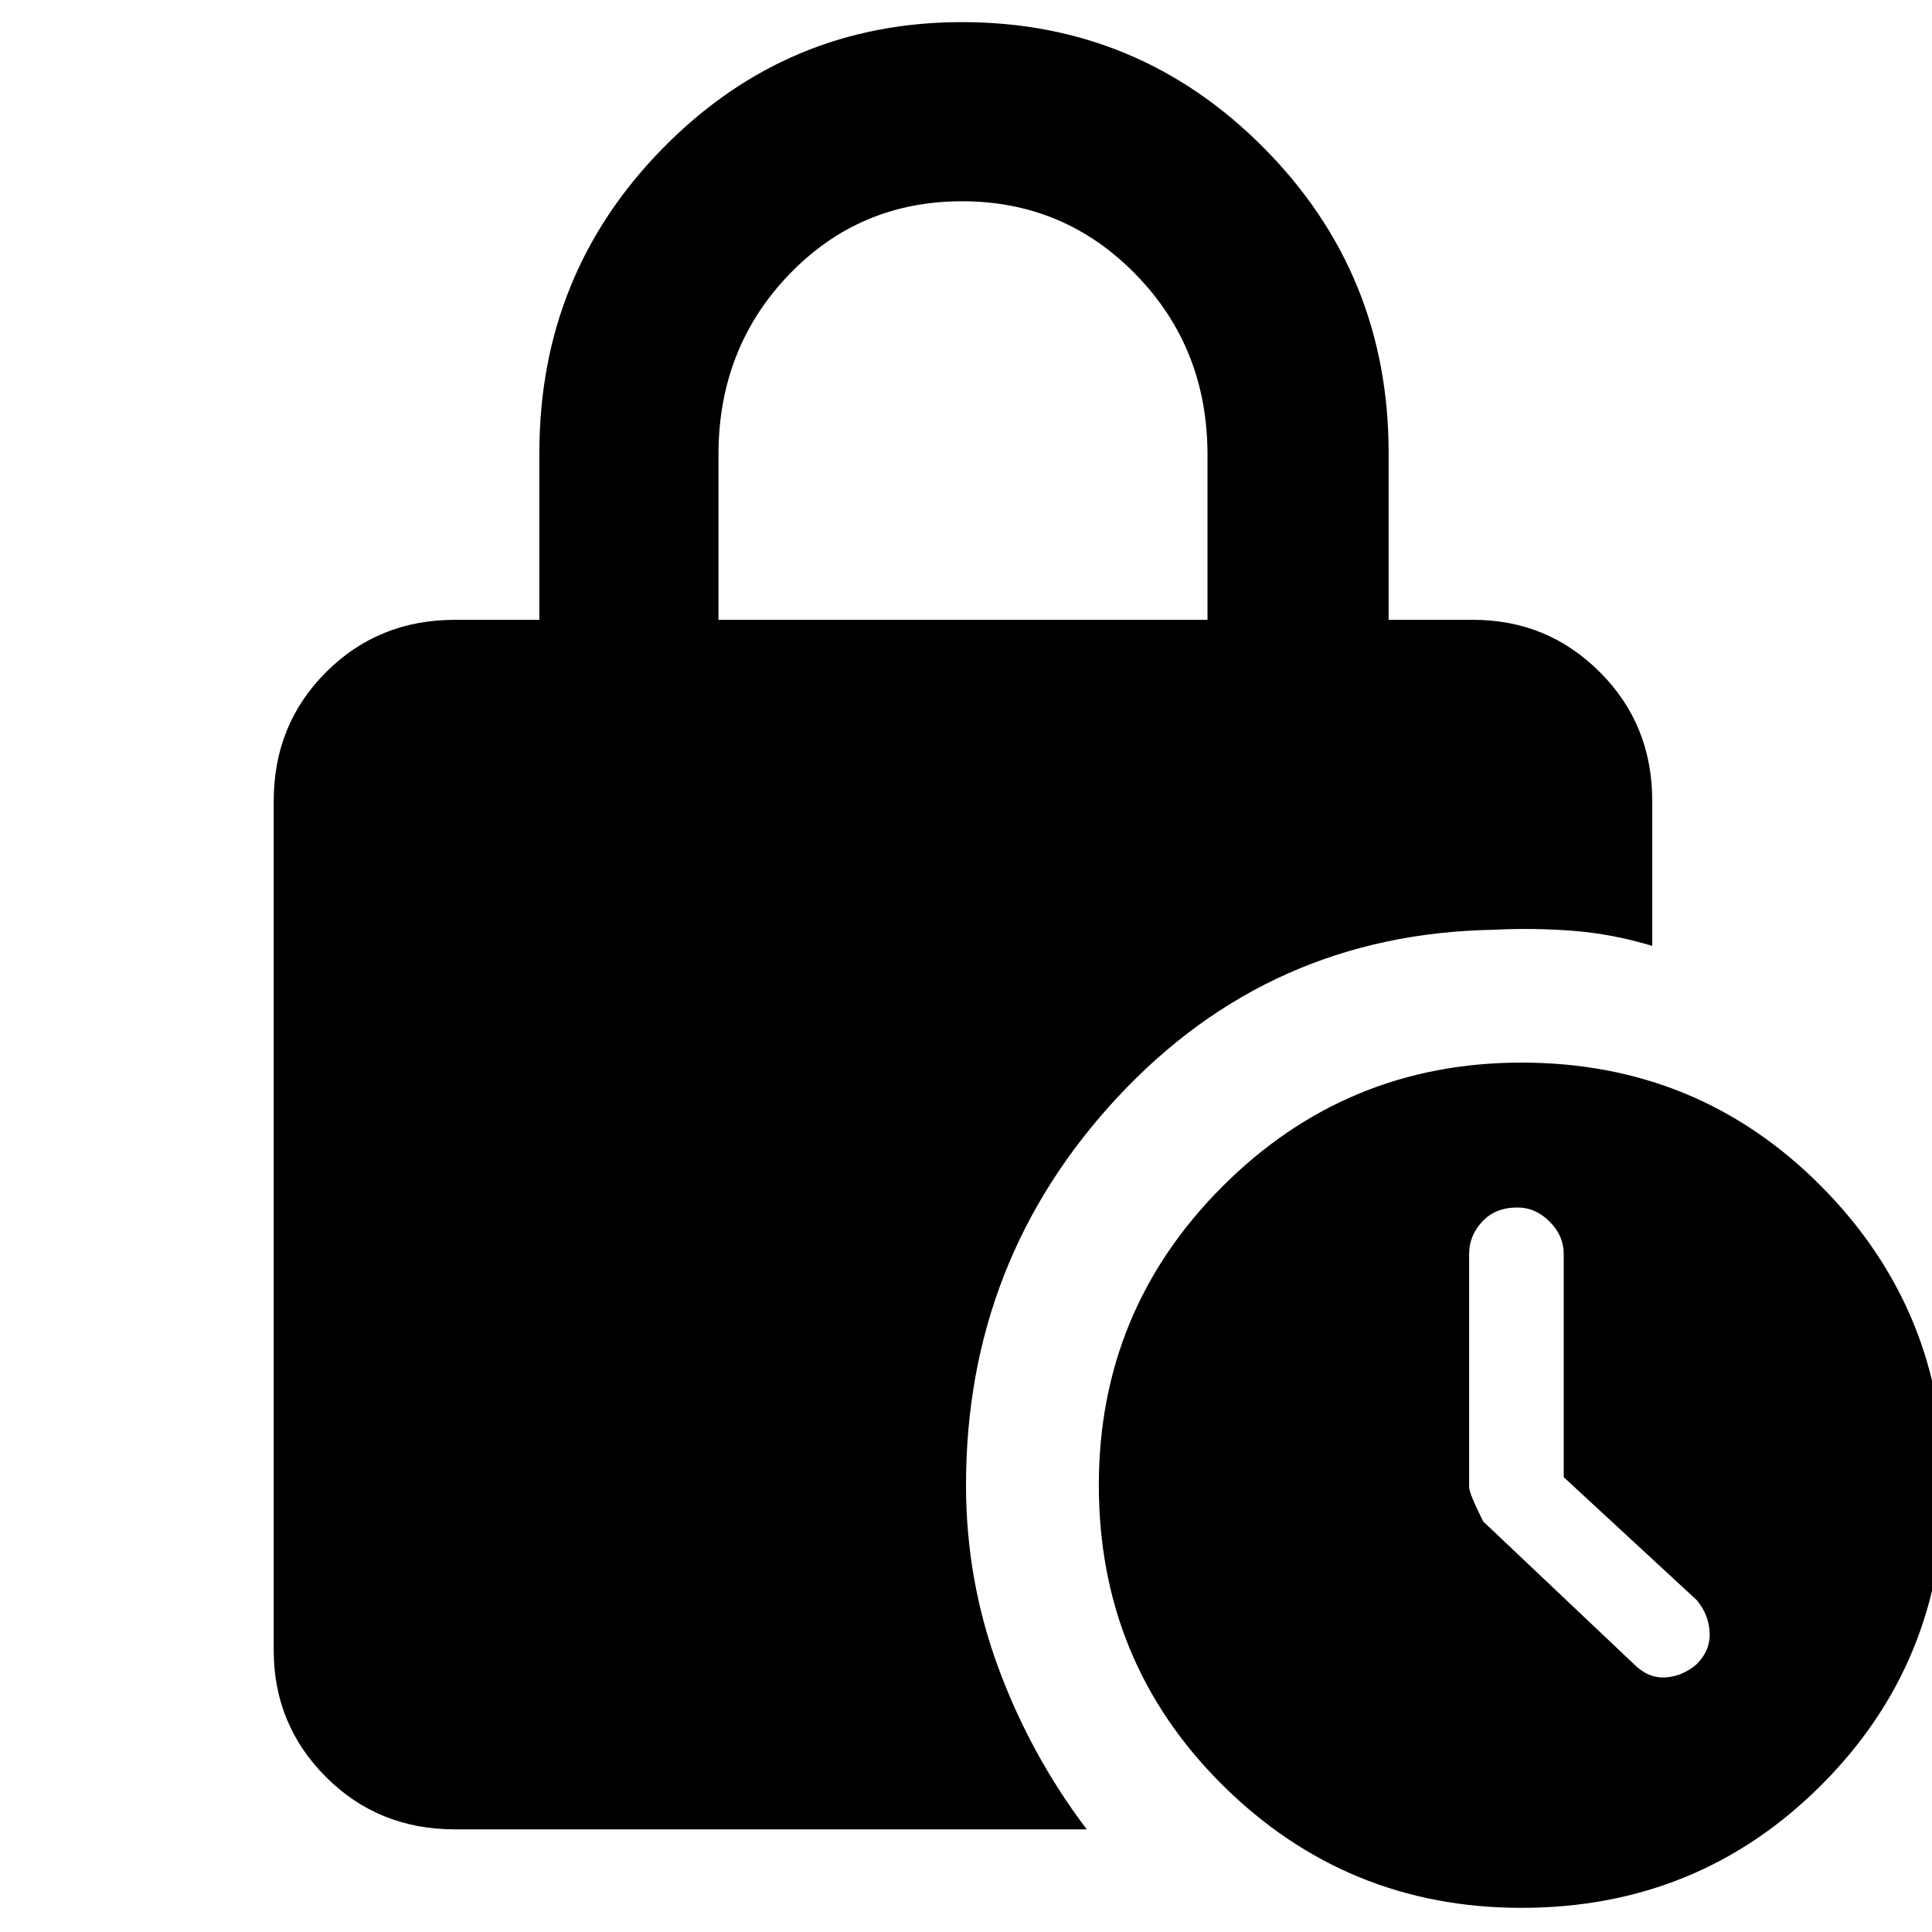 <svg xmlns="http://www.w3.org/2000/svg" height="40" width="40"><path d="M14.875 12.833H25V9.417q0-2.209-1.479-3.729-1.479-1.521-3.604-1.521t-3.584 1.521q-1.458 1.52-1.458 3.729ZM31.5 39.5q-3.625 0-6.188-2.542-2.562-2.541-2.562-6.208 0-3.625 2.562-6.188Q27.875 22 31.5 22q3.667 0 6.208 2.562 2.542 2.563 2.542 6.188 0 3.667-2.542 6.208Q35.167 39.5 31.5 39.5Zm2.333-5.042q.292.292.646.271.354-.021.646-.271.292-.291.271-.666-.021-.375-.271-.667l-2.75-2.542v-4.625q0-.375-.292-.666-.291-.292-.666-.292-.459 0-.729.292-.271.291-.271.666v4.834q0 .125.291.708ZM9.417 37.875q-1.584 0-2.667-1.083-1.083-1.084-1.083-2.625V16.583q0-1.583 1.083-2.666 1.083-1.084 2.667-1.084h1.75V9.375q0-3.708 2.562-6.312Q16.292.458 19.917.458q3.666 0 6.25 2.605 2.583 2.604 2.583 6.312v3.458h1.75q1.542 0 2.625 1.084 1.083 1.083 1.083 2.666v3q-.833-.25-1.646-.312-.812-.063-1.645-.021-4.625.083-7.771 3.458T20 30.75q0 1.958.667 3.771.666 1.812 1.833 3.354Z"/></svg>
